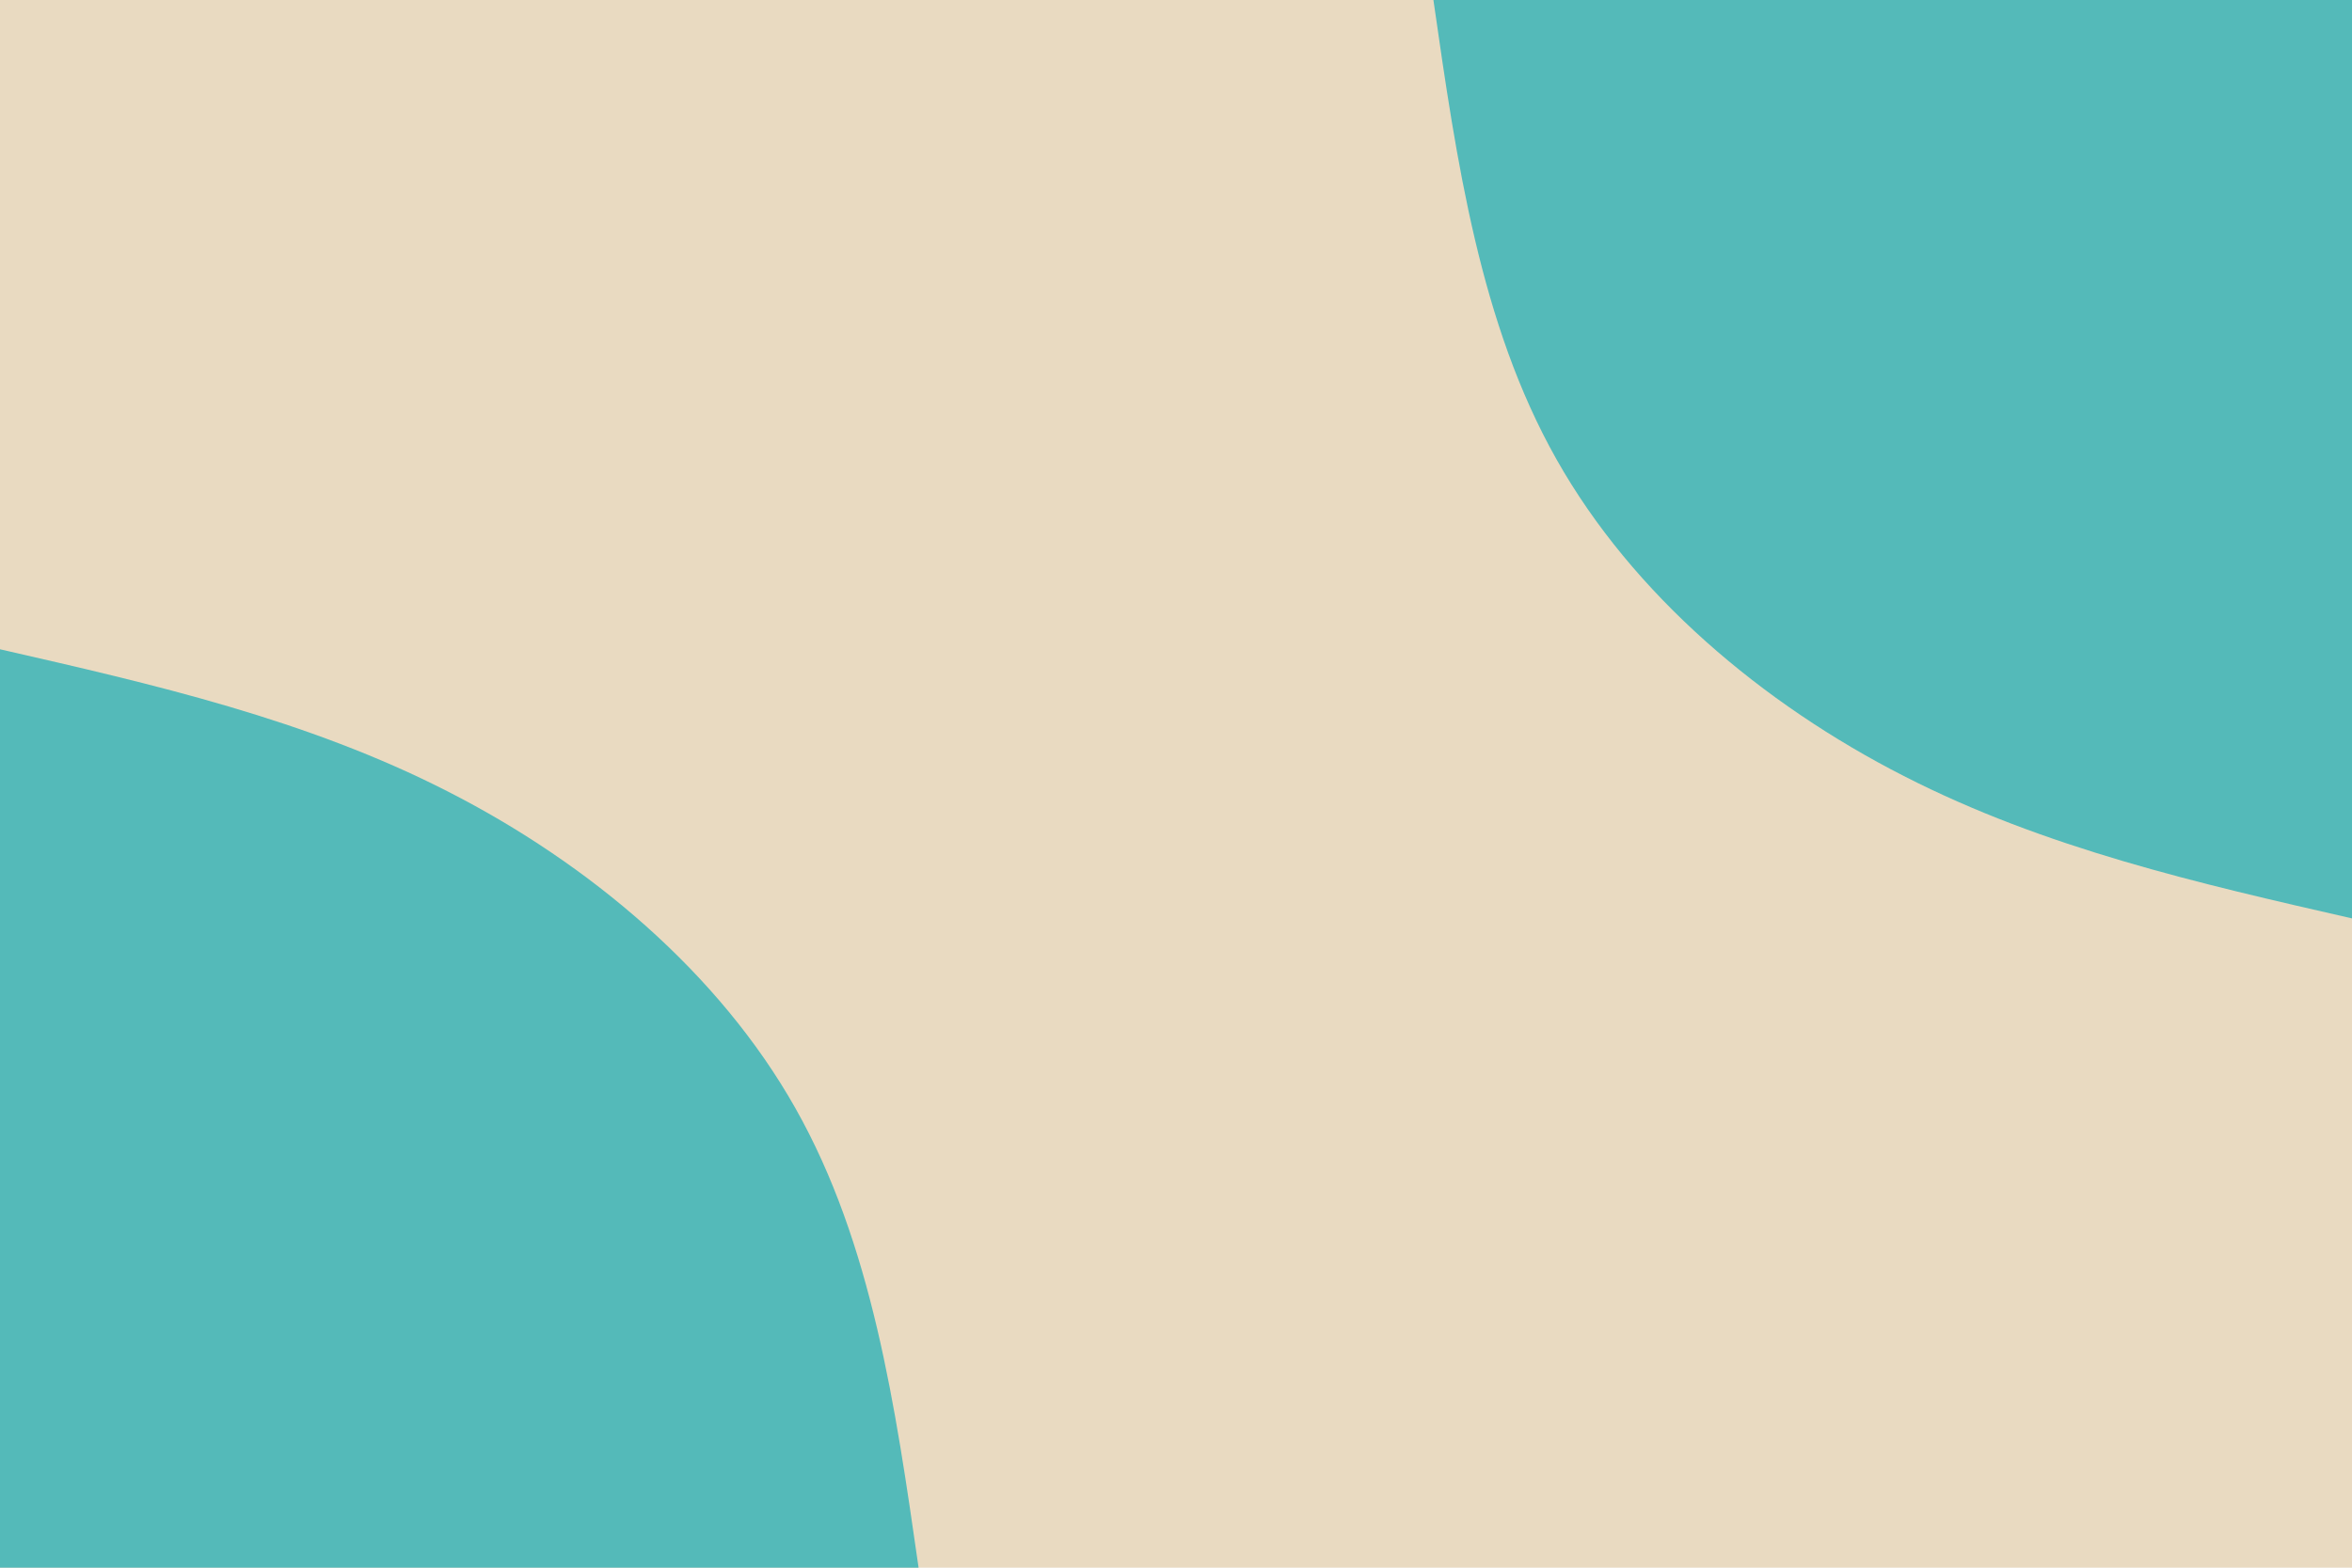 <svg id="visual" viewBox="0 0 900 600" width="900" height="600" xmlns="http://www.w3.org/2000/svg" xmlns:xlink="http://www.w3.org/1999/xlink" version="1.1"><rect x="0" y="0" width="900" height="600" fill="#E9DAC1"></rect><defs><linearGradient id="grad1_0" x1="33.3%" y1="0%" x2="100%" y2="100%"><stop offset="20%" stop-color="#e9dac1" stop-opacity="1"></stop><stop offset="80%" stop-color="#e9dac1" stop-opacity="1"></stop></linearGradient></defs><defs><linearGradient id="grad2_0" x1="0%" y1="0%" x2="66.7%" y2="100%"><stop offset="20%" stop-color="#e9dac1" stop-opacity="1"></stop><stop offset="80%" stop-color="#e9dac1" stop-opacity="1"></stop></linearGradient></defs><g transform="translate(900, 0)"><path d="M0 351.5C-58.7 338.1 -117.4 324.7 -171.5 297C-225.6 269.4 -275.2 227.6 -304.4 175.8C-333.7 123.9 -342.6 62 -351.5 0L0 0Z" fill="#54BAB9"></path></g><g transform="translate(0, 600)"><path d="M0 -351.5C58.7 -338.1 117.4 -324.7 171.5 -297C225.6 -269.4 275.2 -227.6 304.4 -175.8C333.7 -123.9 342.6 -62 351.5 0L0 0Z" fill="#54BAB9"></path></g></svg>